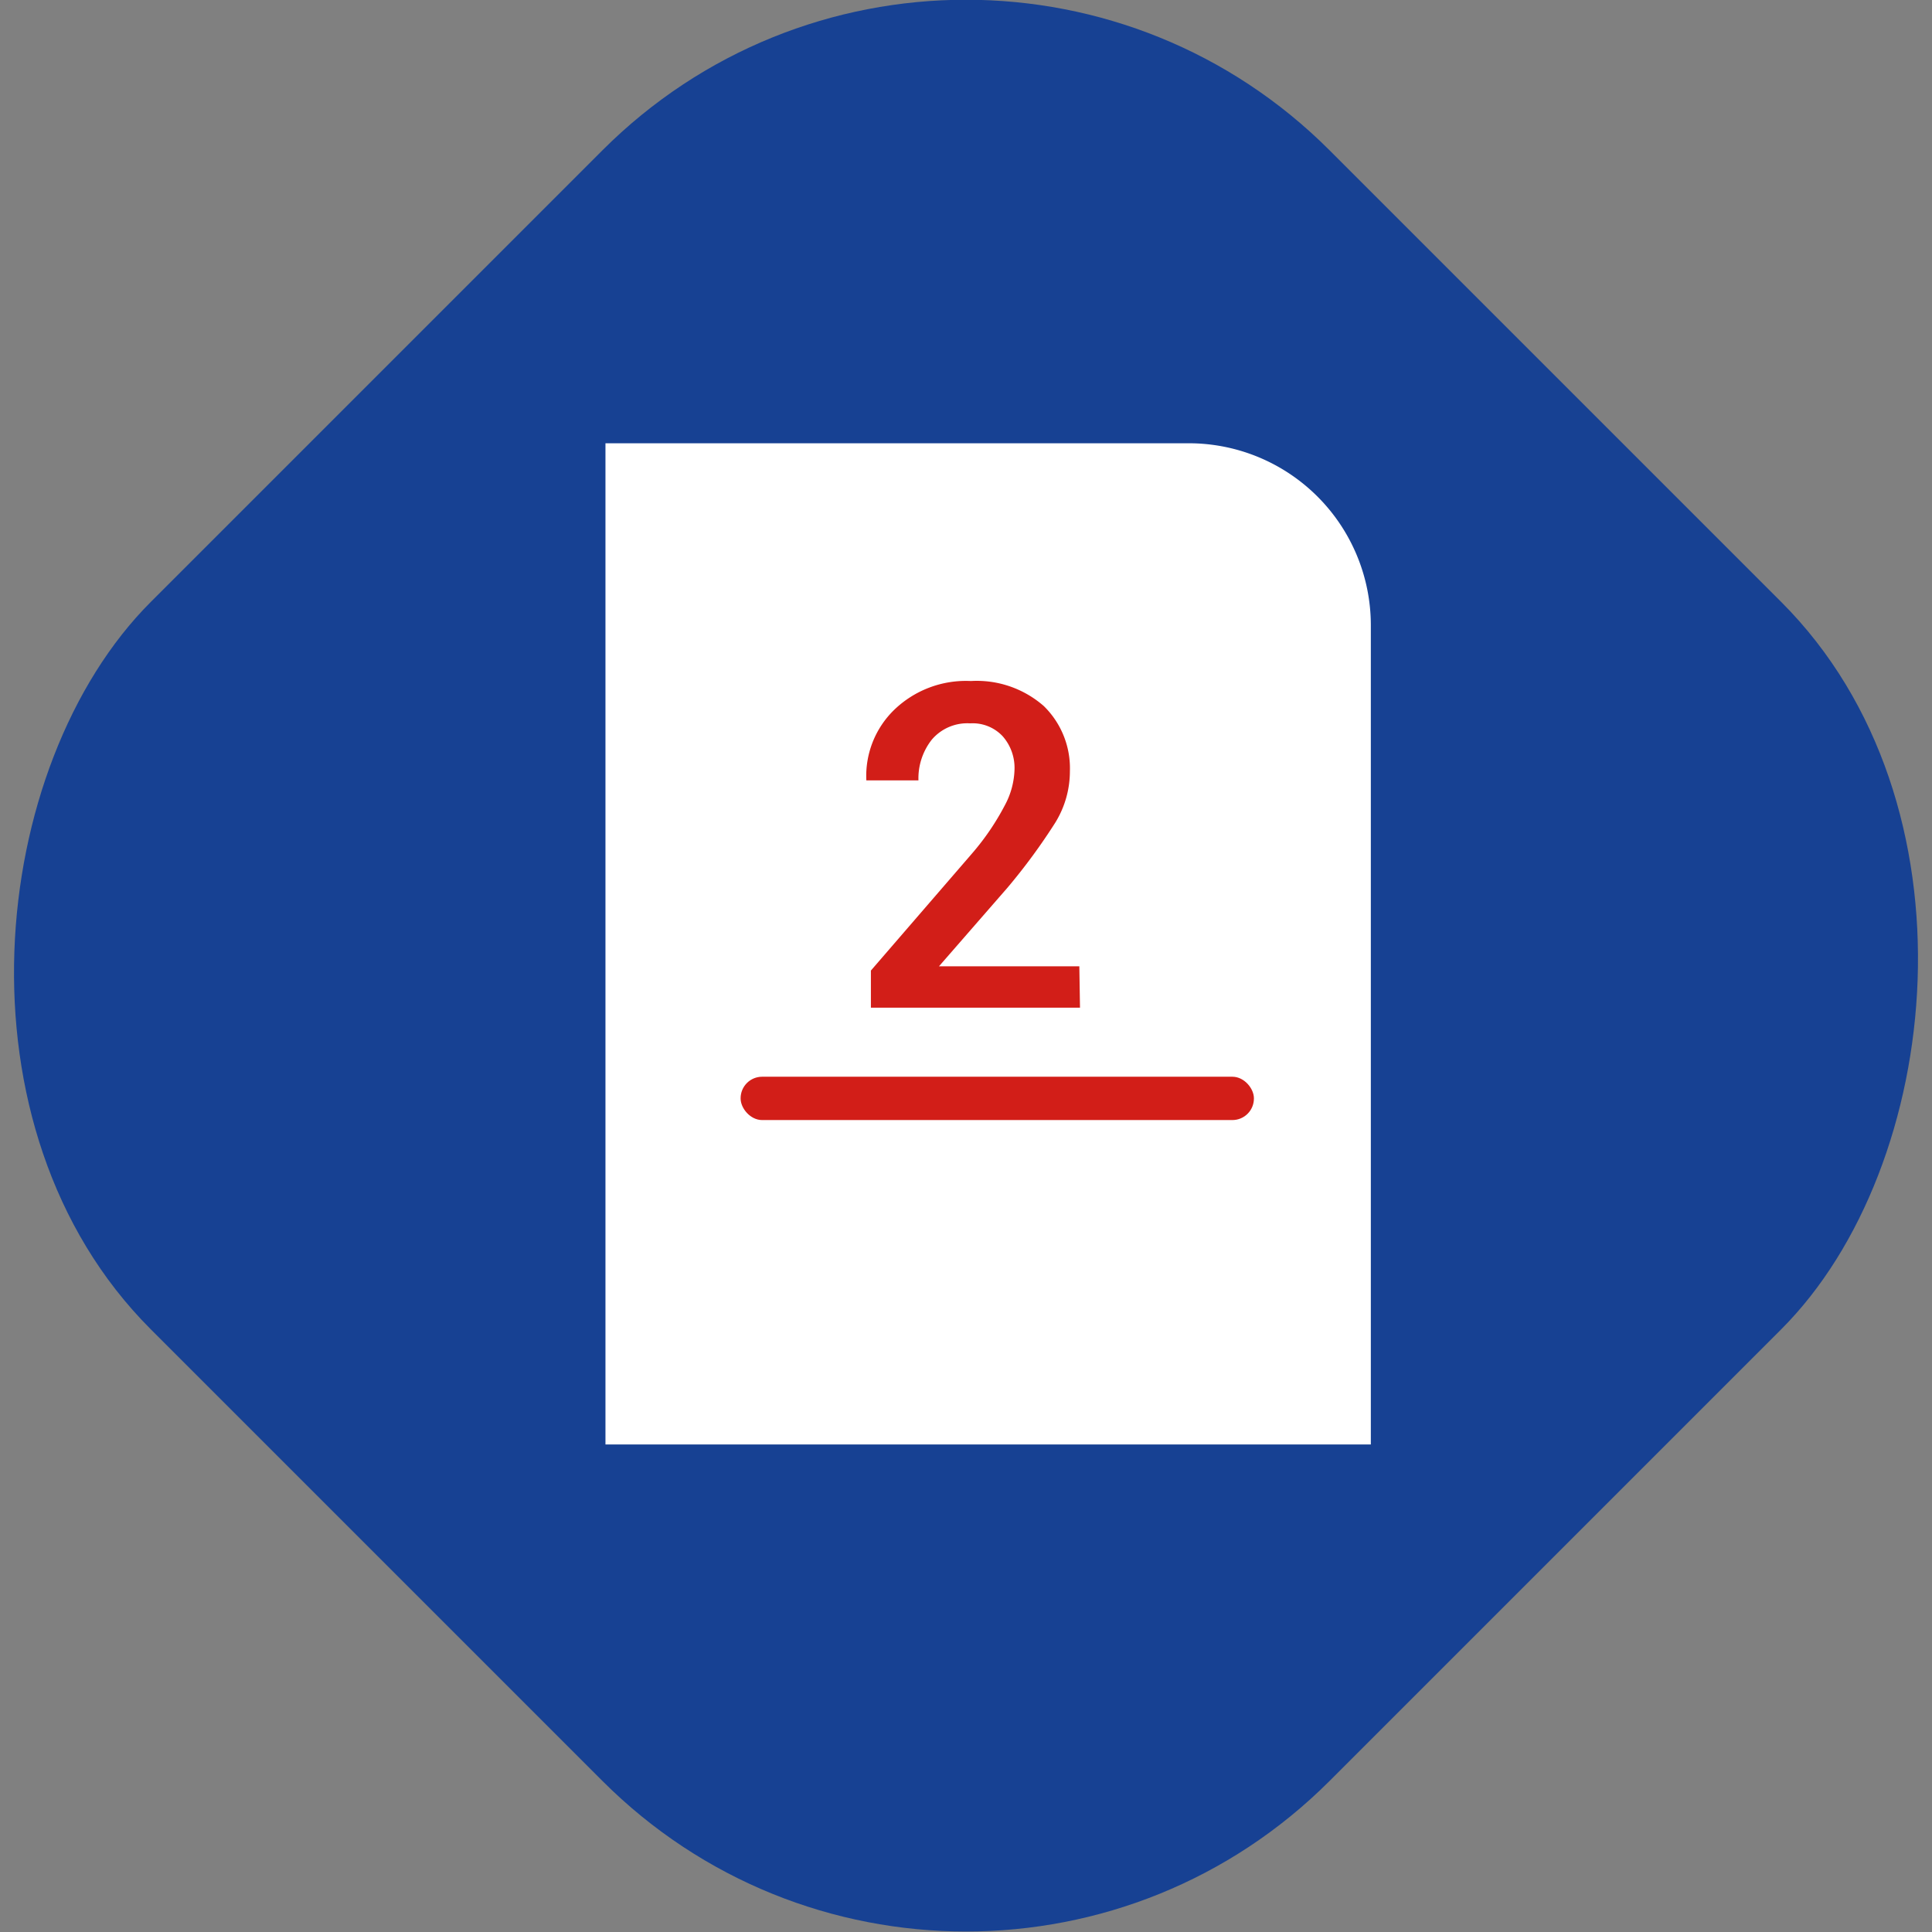 <svg xmlns="http://www.w3.org/2000/svg" viewBox="0 0 59.32 59.32"><rect x="0" y="0" width="59.32" height="59.32" fill="#808080" stroke="none"/><defs><style>.cls-1{fill:#174193;}.cls-2{fill:#fff;}.cls-3{fill:#d21e18;}</style></defs><g id="Capa_2" data-name="Capa 2"><g id="Capa_1-2" data-name="Capa 1"><rect class="cls-1" x="4.06" y="4.06" width="51.19" height="51.19" rx="15.79" transform="translate(29.66 -12.29) rotate(45)"/><path class="cls-2" d="M18.59,13.61H36.5a5.59,5.59,0,0,1,5.59,5.59V44.35a0,0,0,0,1,0,0H18.59a0,0,0,0,1,0,0V13.61A0,0,0,0,1,18.59,13.61Z"/><rect class="cls-3" x="22.74" y="33.06" width="15.76" height="1.33" rx="0.66"/><path class="cls-3" d="M33.16,30.94H26.74V29.8l3.11-3.6a7.72,7.72,0,0,0,1-1.47,2.45,2.45,0,0,0,.3-1.12,1.47,1.47,0,0,0-.36-1,1.26,1.26,0,0,0-1-.4,1.43,1.43,0,0,0-1.18.5,1.92,1.92,0,0,0-.41,1.25h-1.6l0,0a2.83,2.83,0,0,1,.85-2.16,3.17,3.17,0,0,1,2.36-.89,3.12,3.12,0,0,1,2.24.77,2.67,2.67,0,0,1,.8,2,3,3,0,0,1-.45,1.58,18.38,18.38,0,0,1-1.47,2l-2.1,2.41v0h4.31Z"/></g></g></svg>